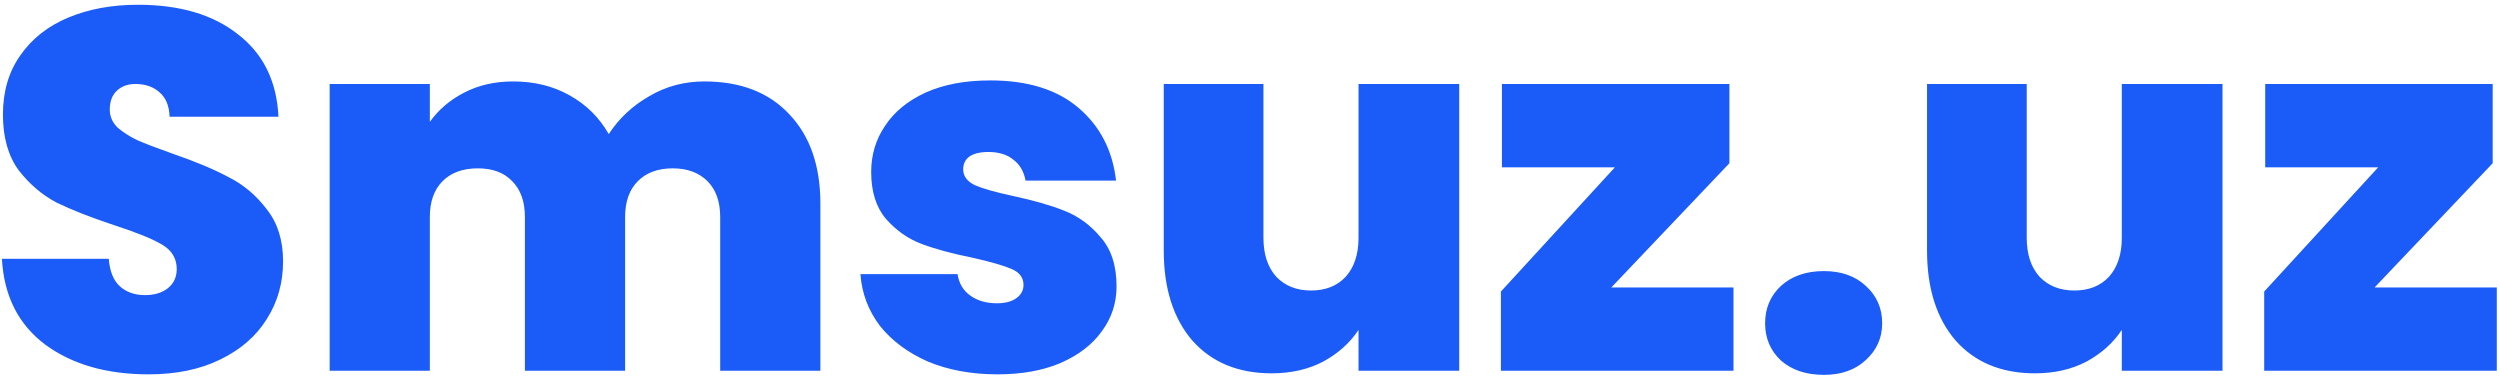 <svg width="313" height="48" viewBox="0 0 313 48" fill="none" xmlns="http://www.w3.org/2000/svg">
<g clip-path="url(#clip0_1_2399)">
<g clip-path="url(#clip1_1_2399)">
<g clip-path="url(#clip2_1_2399)">
<path d="M18.608 46.868C13.36 46.868 9.051 45.63 5.68 43.156C2.309 40.638 0.496 37.054 0.24 32.404H13.616C13.744 33.982 14.213 35.134 15.024 35.86C15.835 36.585 16.88 36.948 18.16 36.948C19.312 36.948 20.251 36.67 20.976 36.116C21.744 35.518 22.128 34.708 22.128 33.684C22.128 32.361 21.509 31.337 20.272 30.612C19.035 29.886 17.029 29.076 14.256 28.18C11.312 27.198 8.923 26.26 7.088 25.364C5.296 24.425 3.717 23.081 2.352 21.332C1.029 19.54 0.368 17.214 0.368 14.356C0.368 11.454 1.093 8.98 2.544 6.932C3.995 4.841 6 3.262 8.56 2.196C11.12 1.129 14.021 0.596 17.264 0.596C22.512 0.596 26.693 1.833 29.808 4.308C32.965 6.74 34.651 10.174 34.864 14.612H21.232C21.189 13.246 20.763 12.222 19.952 11.54C19.184 10.857 18.181 10.516 16.944 10.516C16.005 10.516 15.237 10.793 14.64 11.348C14.043 11.902 13.744 12.692 13.744 13.716C13.744 14.569 14.064 15.316 14.704 15.956C15.387 16.553 16.219 17.086 17.2 17.556C18.181 17.982 19.632 18.537 21.552 19.22C24.411 20.201 26.757 21.182 28.592 22.164C30.469 23.102 32.069 24.446 33.392 26.196C34.757 27.902 35.44 30.078 35.44 32.724C35.44 35.412 34.757 37.822 33.392 39.956C32.069 42.089 30.128 43.774 27.568 45.012C25.051 46.249 22.064 46.868 18.608 46.868ZM88.183 10.196C92.706 10.196 96.248 11.561 98.808 14.292C101.41 17.022 102.712 20.756 102.712 25.492V46.42H90.168V27.156C90.168 25.236 89.634 23.742 88.567 22.676C87.501 21.609 86.05 21.076 84.216 21.076C82.381 21.076 80.93 21.609 79.864 22.676C78.797 23.742 78.263 25.236 78.263 27.156V46.42H65.719V27.156C65.719 25.236 65.186 23.742 64.12 22.676C63.096 21.609 61.666 21.076 59.831 21.076C57.954 21.076 56.482 21.609 55.416 22.676C54.349 23.742 53.816 25.236 53.816 27.156V46.42H41.272V10.516H53.816V15.252C54.925 13.716 56.354 12.5 58.103 11.604C59.895 10.665 61.944 10.196 64.248 10.196C66.893 10.196 69.24 10.772 71.287 11.924C73.378 13.076 75.021 14.697 76.216 16.788C77.496 14.825 79.181 13.246 81.272 12.052C83.362 10.814 85.666 10.196 88.183 10.196ZM124.88 46.868C121.637 46.868 118.736 46.334 116.176 45.268C113.659 44.158 111.653 42.665 110.16 40.788C108.709 38.868 107.899 36.713 107.728 34.324H119.888C120.059 35.476 120.592 36.372 121.488 37.012C122.384 37.652 123.493 37.972 124.816 37.972C125.84 37.972 126.651 37.758 127.248 37.332C127.845 36.905 128.144 36.35 128.144 35.668C128.144 34.772 127.653 34.11 126.672 33.684C125.691 33.257 124.069 32.788 121.808 32.276C119.248 31.764 117.115 31.188 115.408 30.548C113.701 29.908 112.208 28.862 110.928 27.412C109.691 25.961 109.072 23.998 109.072 21.524C109.072 19.39 109.648 17.47 110.8 15.764C111.952 14.014 113.637 12.628 115.856 11.604C118.117 10.58 120.827 10.068 123.984 10.068C128.677 10.068 132.368 11.22 135.056 13.524C137.744 15.828 139.301 18.857 139.728 22.612H128.4C128.187 21.46 127.675 20.585 126.864 19.988C126.096 19.348 125.051 19.028 123.728 19.028C122.704 19.028 121.915 19.22 121.36 19.604C120.848 19.988 120.592 20.521 120.592 21.204C120.592 22.057 121.083 22.718 122.064 23.188C123.045 23.614 124.624 24.062 126.8 24.532C129.403 25.086 131.557 25.705 133.264 26.388C135.013 27.07 136.528 28.18 137.808 29.716C139.131 31.209 139.792 33.257 139.792 35.86C139.792 37.95 139.173 39.828 137.936 41.492C136.741 43.156 135.013 44.478 132.752 45.46C130.533 46.398 127.909 46.868 124.88 46.868ZM182.695 10.516V46.42H170.087V41.3C169.02 42.921 167.548 44.244 165.671 45.268C163.794 46.249 161.639 46.74 159.207 46.74C155.026 46.74 151.719 45.374 149.287 42.644C146.898 39.87 145.703 36.116 145.703 31.38V10.516H158.183V29.78C158.183 31.828 158.716 33.449 159.783 34.644C160.892 35.796 162.343 36.372 164.135 36.372C165.97 36.372 167.42 35.796 168.487 34.644C169.554 33.449 170.087 31.828 170.087 29.78V10.516H182.695ZM201.738 35.988H217.034V46.42H187.914V36.5L202.186 20.948H188.042V10.516H216.522V20.436L201.738 35.988ZM228.352 46.932C226.133 46.932 224.341 46.334 222.976 45.14C221.653 43.902 220.992 42.345 220.992 40.468C220.992 38.59 221.653 37.033 222.976 35.796C224.341 34.558 226.133 33.94 228.352 33.94C230.528 33.94 232.277 34.558 233.6 35.796C234.965 37.033 235.648 38.59 235.648 40.468C235.648 42.302 234.965 43.838 233.6 45.076C232.277 46.313 230.528 46.932 228.352 46.932ZM278.258 10.516V46.42H265.65V41.3C264.583 42.921 263.111 44.244 261.234 45.268C259.356 46.249 257.202 46.74 254.77 46.74C250.588 46.74 247.282 45.374 244.85 42.644C242.46 39.87 241.266 36.116 241.266 31.38V10.516H253.746V29.78C253.746 31.828 254.279 33.449 255.346 34.644C256.455 35.796 257.906 36.372 259.698 36.372C261.532 36.372 262.983 35.796 264.05 34.644C265.116 33.449 265.65 31.828 265.65 29.78V10.516H278.258ZM297.301 35.988H312.597V46.42H283.477V36.5L297.749 20.948H283.605V10.516H312.085V20.436L297.301 35.988Z" fill="#1B5BF7"/>
</g>
</g>
</g>
<defs>
<clipPath id="clip0_1_2399">
<rect width="313" height="47" fill="white" transform="translate(0 0.42)"/>
</clipPath>
<clipPath id="clip1_1_2399">
<rect width="313" height="47" fill="white" transform="translate(0 0.42)"/>
</clipPath>
<clipPath id="clip2_1_2399">
<rect width="313" height="47" fill="white" transform="translate(0 0.42)"/>
</clipPath>
</defs>
</svg>
